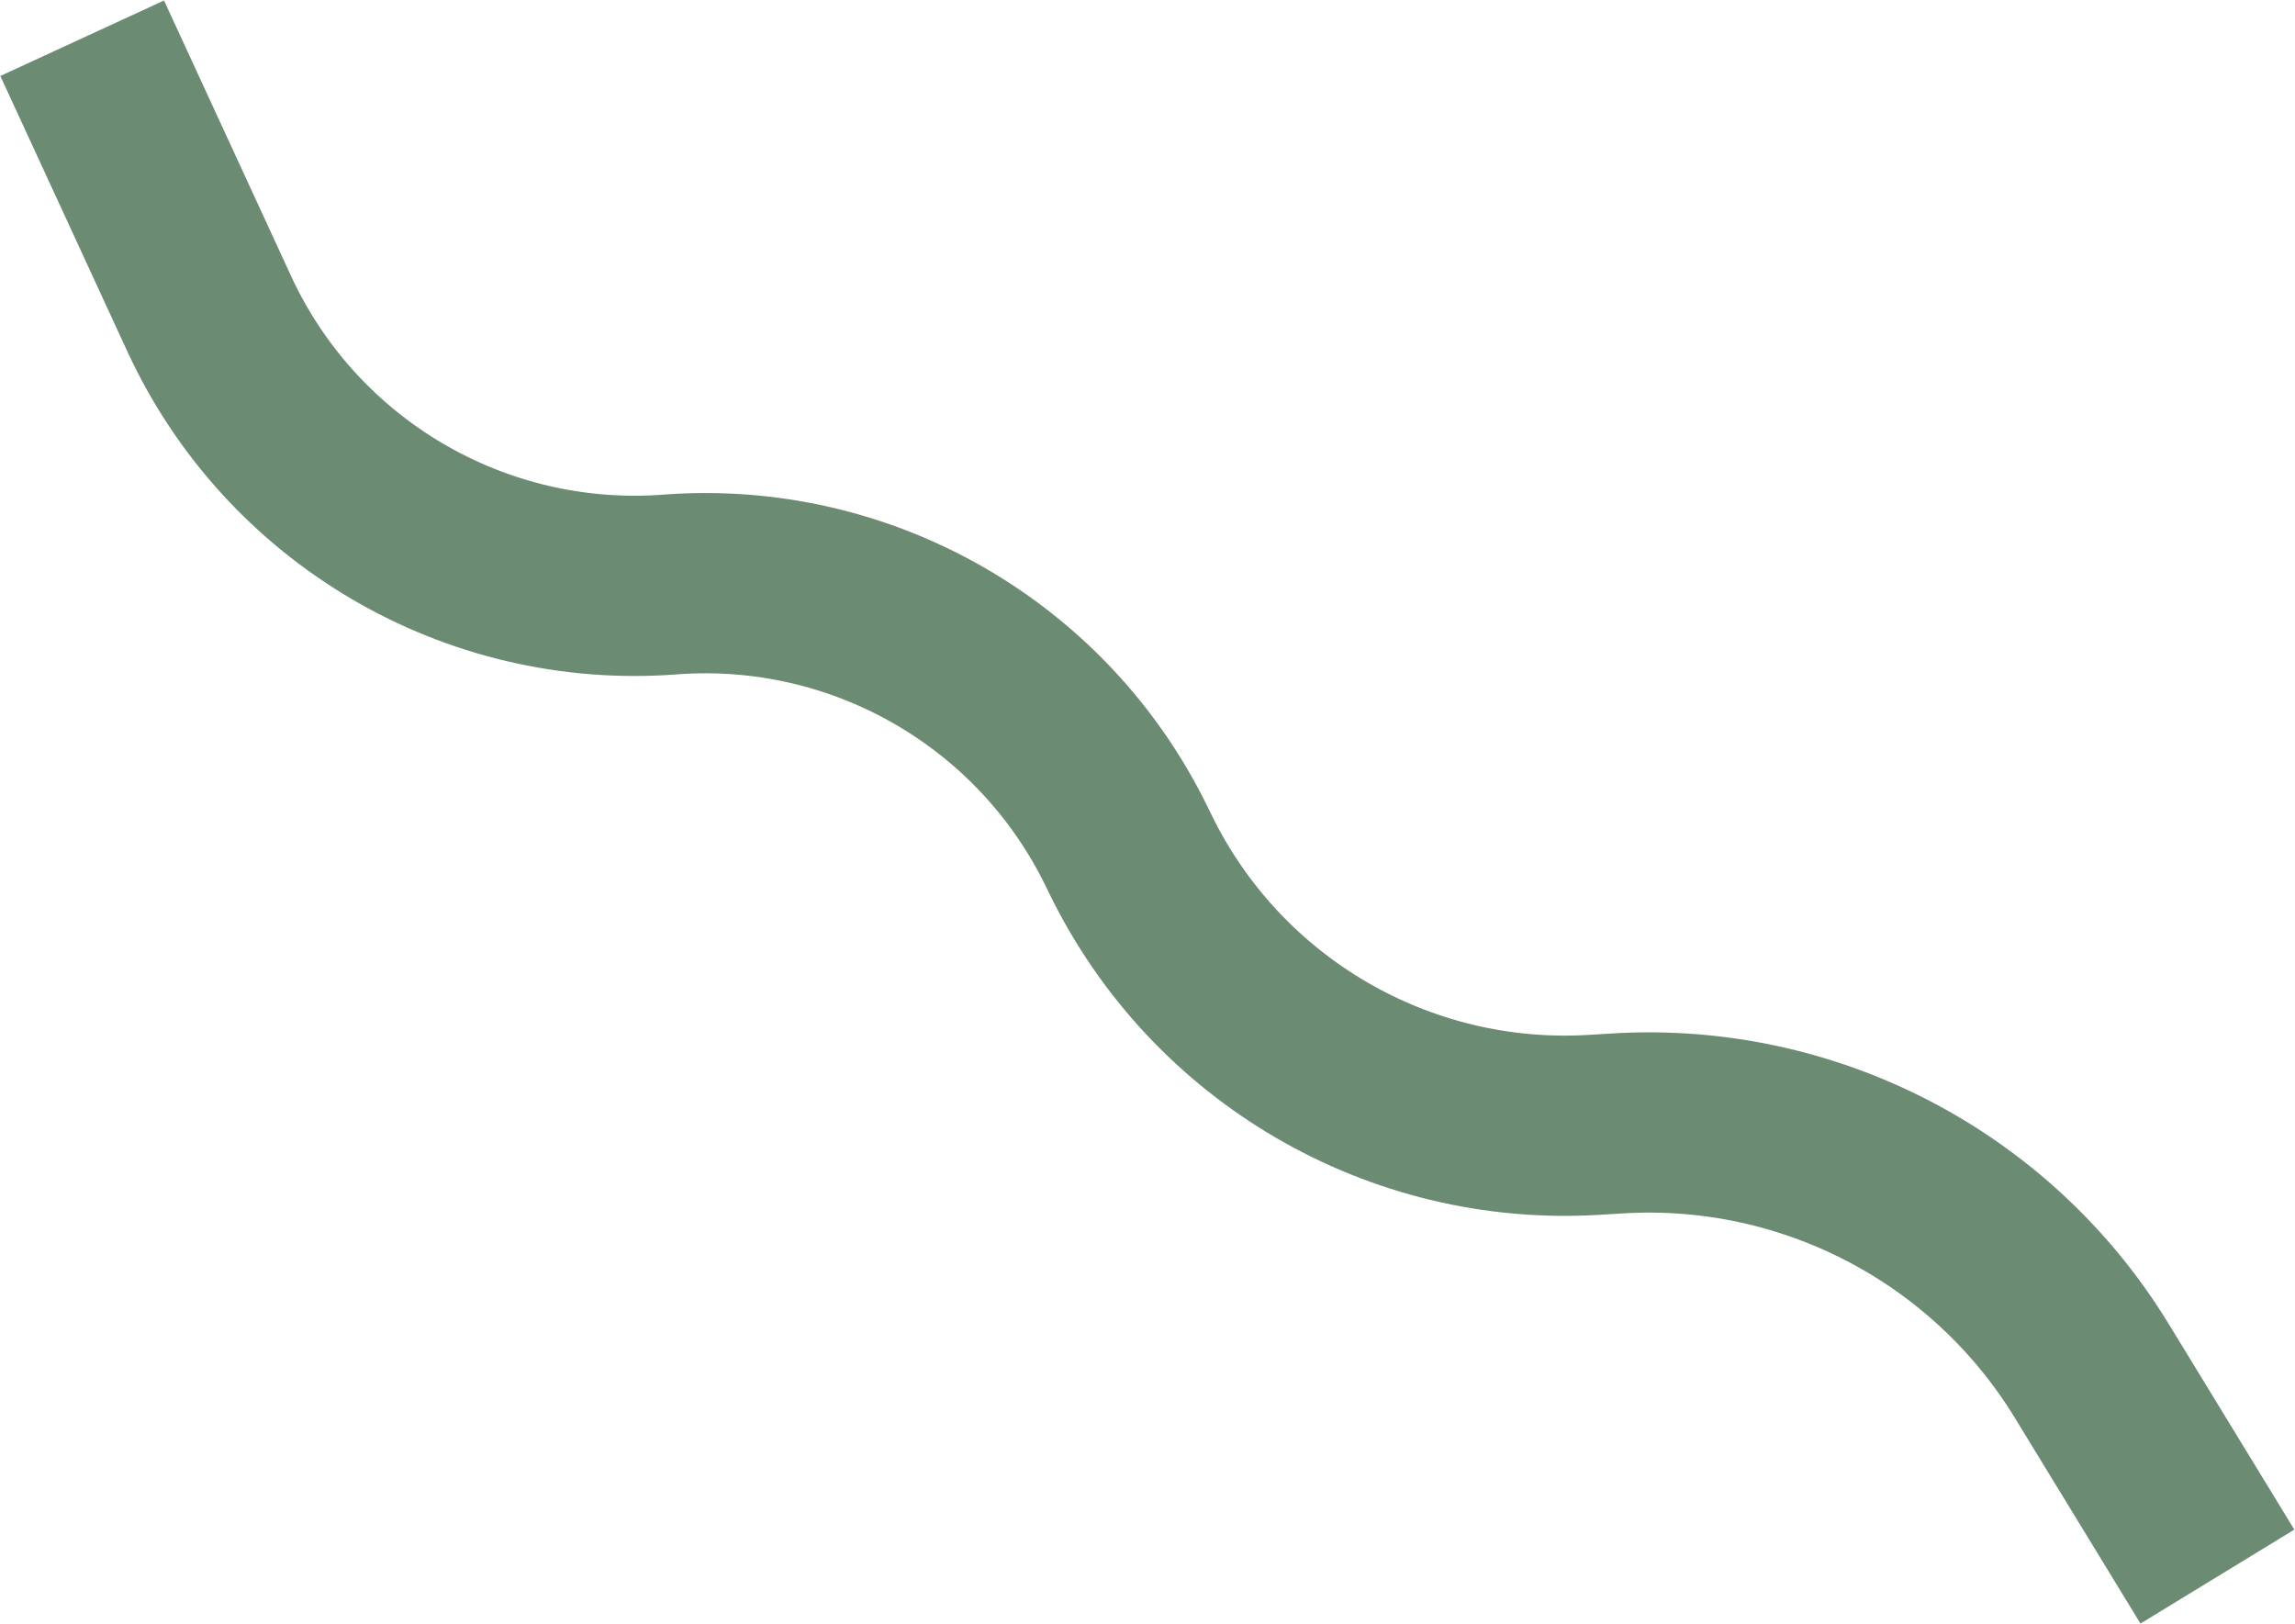 <svg width="2221" height="1572" viewBox="0 0 2221 1572" fill="none" xmlns="http://www.w3.org/2000/svg">
<path d="M79.529 37L202.321 303.309C281.64 475.335 459.522 579.942 648.413 565.643V565.643C833.523 551.629 1008.48 651.842 1090.05 818.601L1094.27 827.214C1177.23 996.834 1354.06 1099.92 1542.54 1088.55L1565.52 1087.16C1751 1075.97 1927.5 1168.11 2024.36 1326.68L2145.91 1525.7" stroke="#6C8B73" stroke-width="174.446"/>
</svg>
